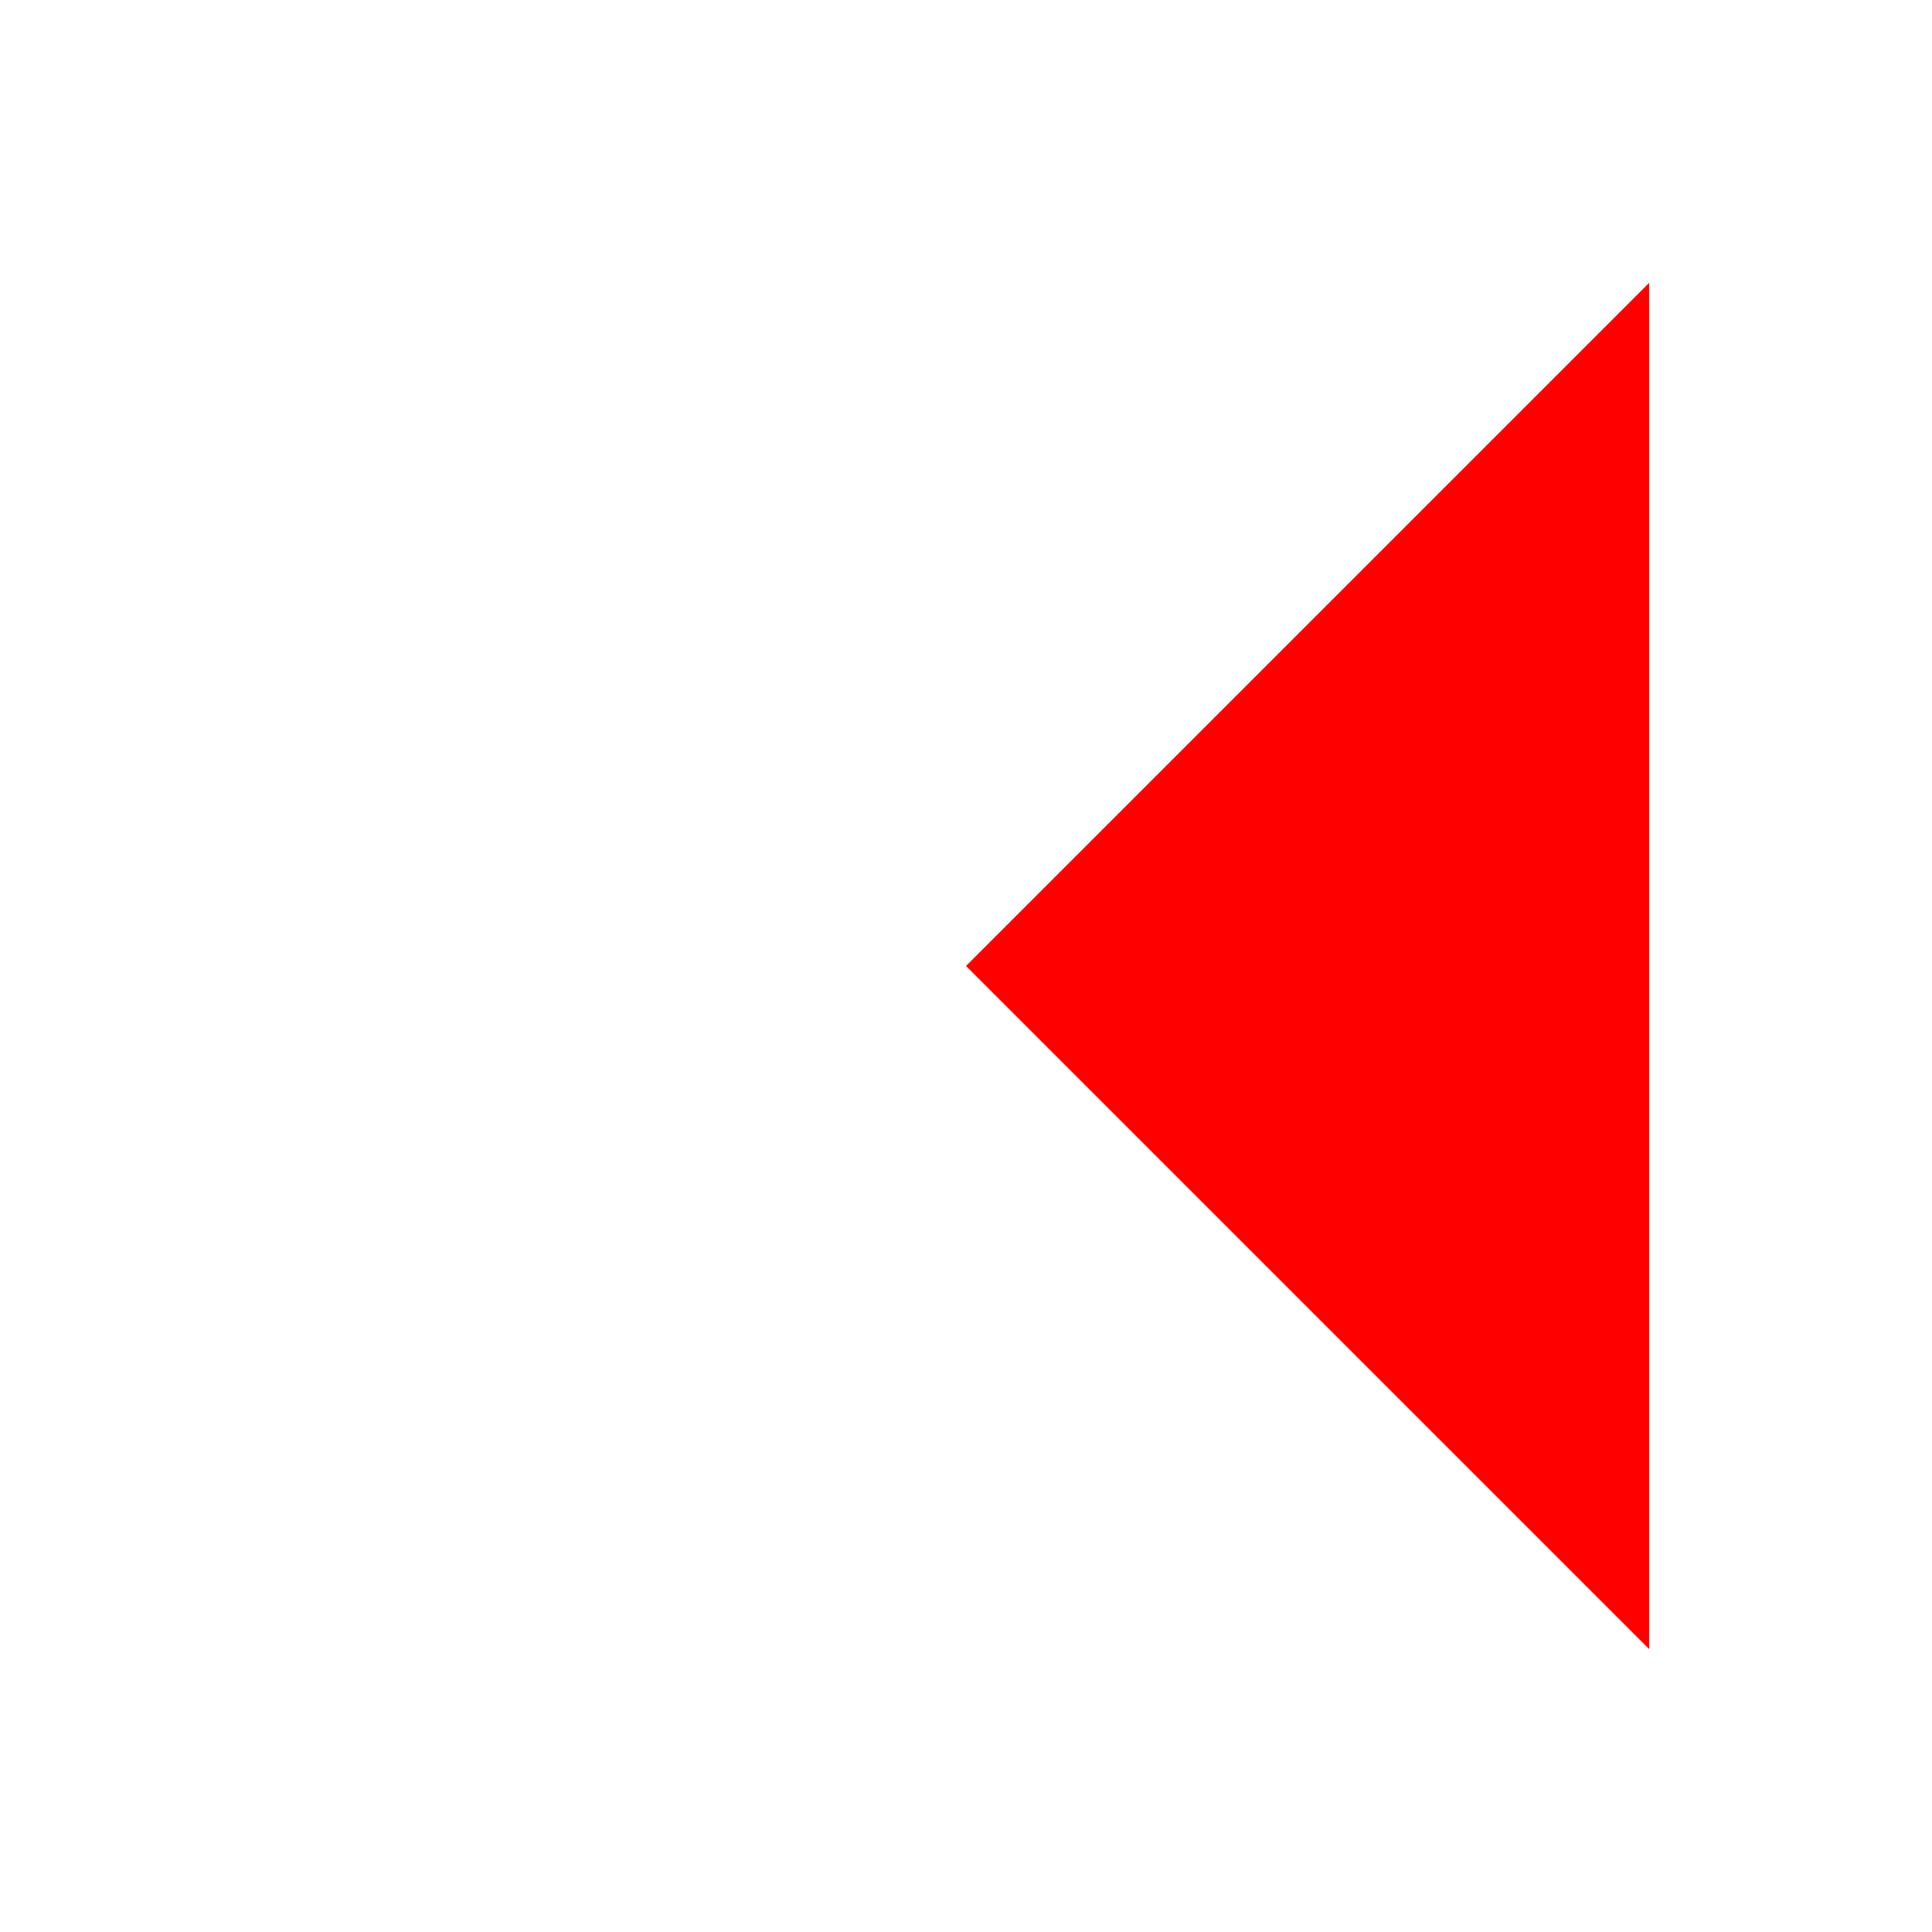 <?xml version="1.0" encoding="UTF-8" standalone="no"?>
<!-- Created with Inkscape (http://www.inkscape.org/) -->
<svg
   xmlns:dc="http://purl.org/dc/elements/1.1/"
   xmlns:cc="http://web.resource.org/cc/"
   xmlns:rdf="http://www.w3.org/1999/02/22-rdf-syntax-ns#"
   xmlns:svg="http://www.w3.org/2000/svg"
   xmlns="http://www.w3.org/2000/svg"
   xmlns:sodipodi="http://sodipodi.sourceforge.net/DTD/sodipodi-0.dtd"
   xmlns:inkscape="http://www.inkscape.org/namespaces/inkscape"
   width="12"
   height="12"
   id="svg3507"
   sodipodi:version="0.32"
   inkscape:version="0.45.1"
   version="1.0"
   sodipodi:docbase="I:\Inkscape\Icon"
   sodipodi:docname="Arrows 12x12 w.svg"
   inkscape:output_extension="org.inkscape.output.svg.inkscape"
   inkscape:export-filename="I:\Inkscape\Icon\Arrow sw.png"
   inkscape:export-xdpi="90"
   inkscape:export-ydpi="90">
  <defs
     id="defs3509" />
  <sodipodi:namedview
     id="base"
     pagecolor="#ffffff"
     bordercolor="#666666"
     borderopacity="1.0"
     inkscape:pageopacity="0.0"
     inkscape:pageshadow="2"
     inkscape:zoom="31.392433"
     inkscape:cx="9.6658072"
     inkscape:cy="3.7877085"
     inkscape:current-layer="layer1"
     showgrid="true"
     inkscape:grid-bbox="true"
     inkscape:document-units="px"
     width="12px"
     height="12px"
     inkscape:window-width="761"
     inkscape:window-height="833"
     inkscape:window-x="35"
     inkscape:window-y="-9" />
  <g
     id="layer1"
     inkscape:label="Layer 1"
     inkscape:groupmode="layer">
    <path
       style="fill:#ff0000;fill-opacity:1;fill-rule:evenodd;stroke:none;stroke-width:1px;stroke-linecap:butt;stroke-linejoin:miter;stroke-opacity:1"
       d="M 6,6 L 10.243,1.757 L 10.243,10.243 L 6,6 z "
       id="path4166"
       inkscape:export-xdpi="90"
       inkscape:export-ydpi="90" />
  </g>
</svg>
